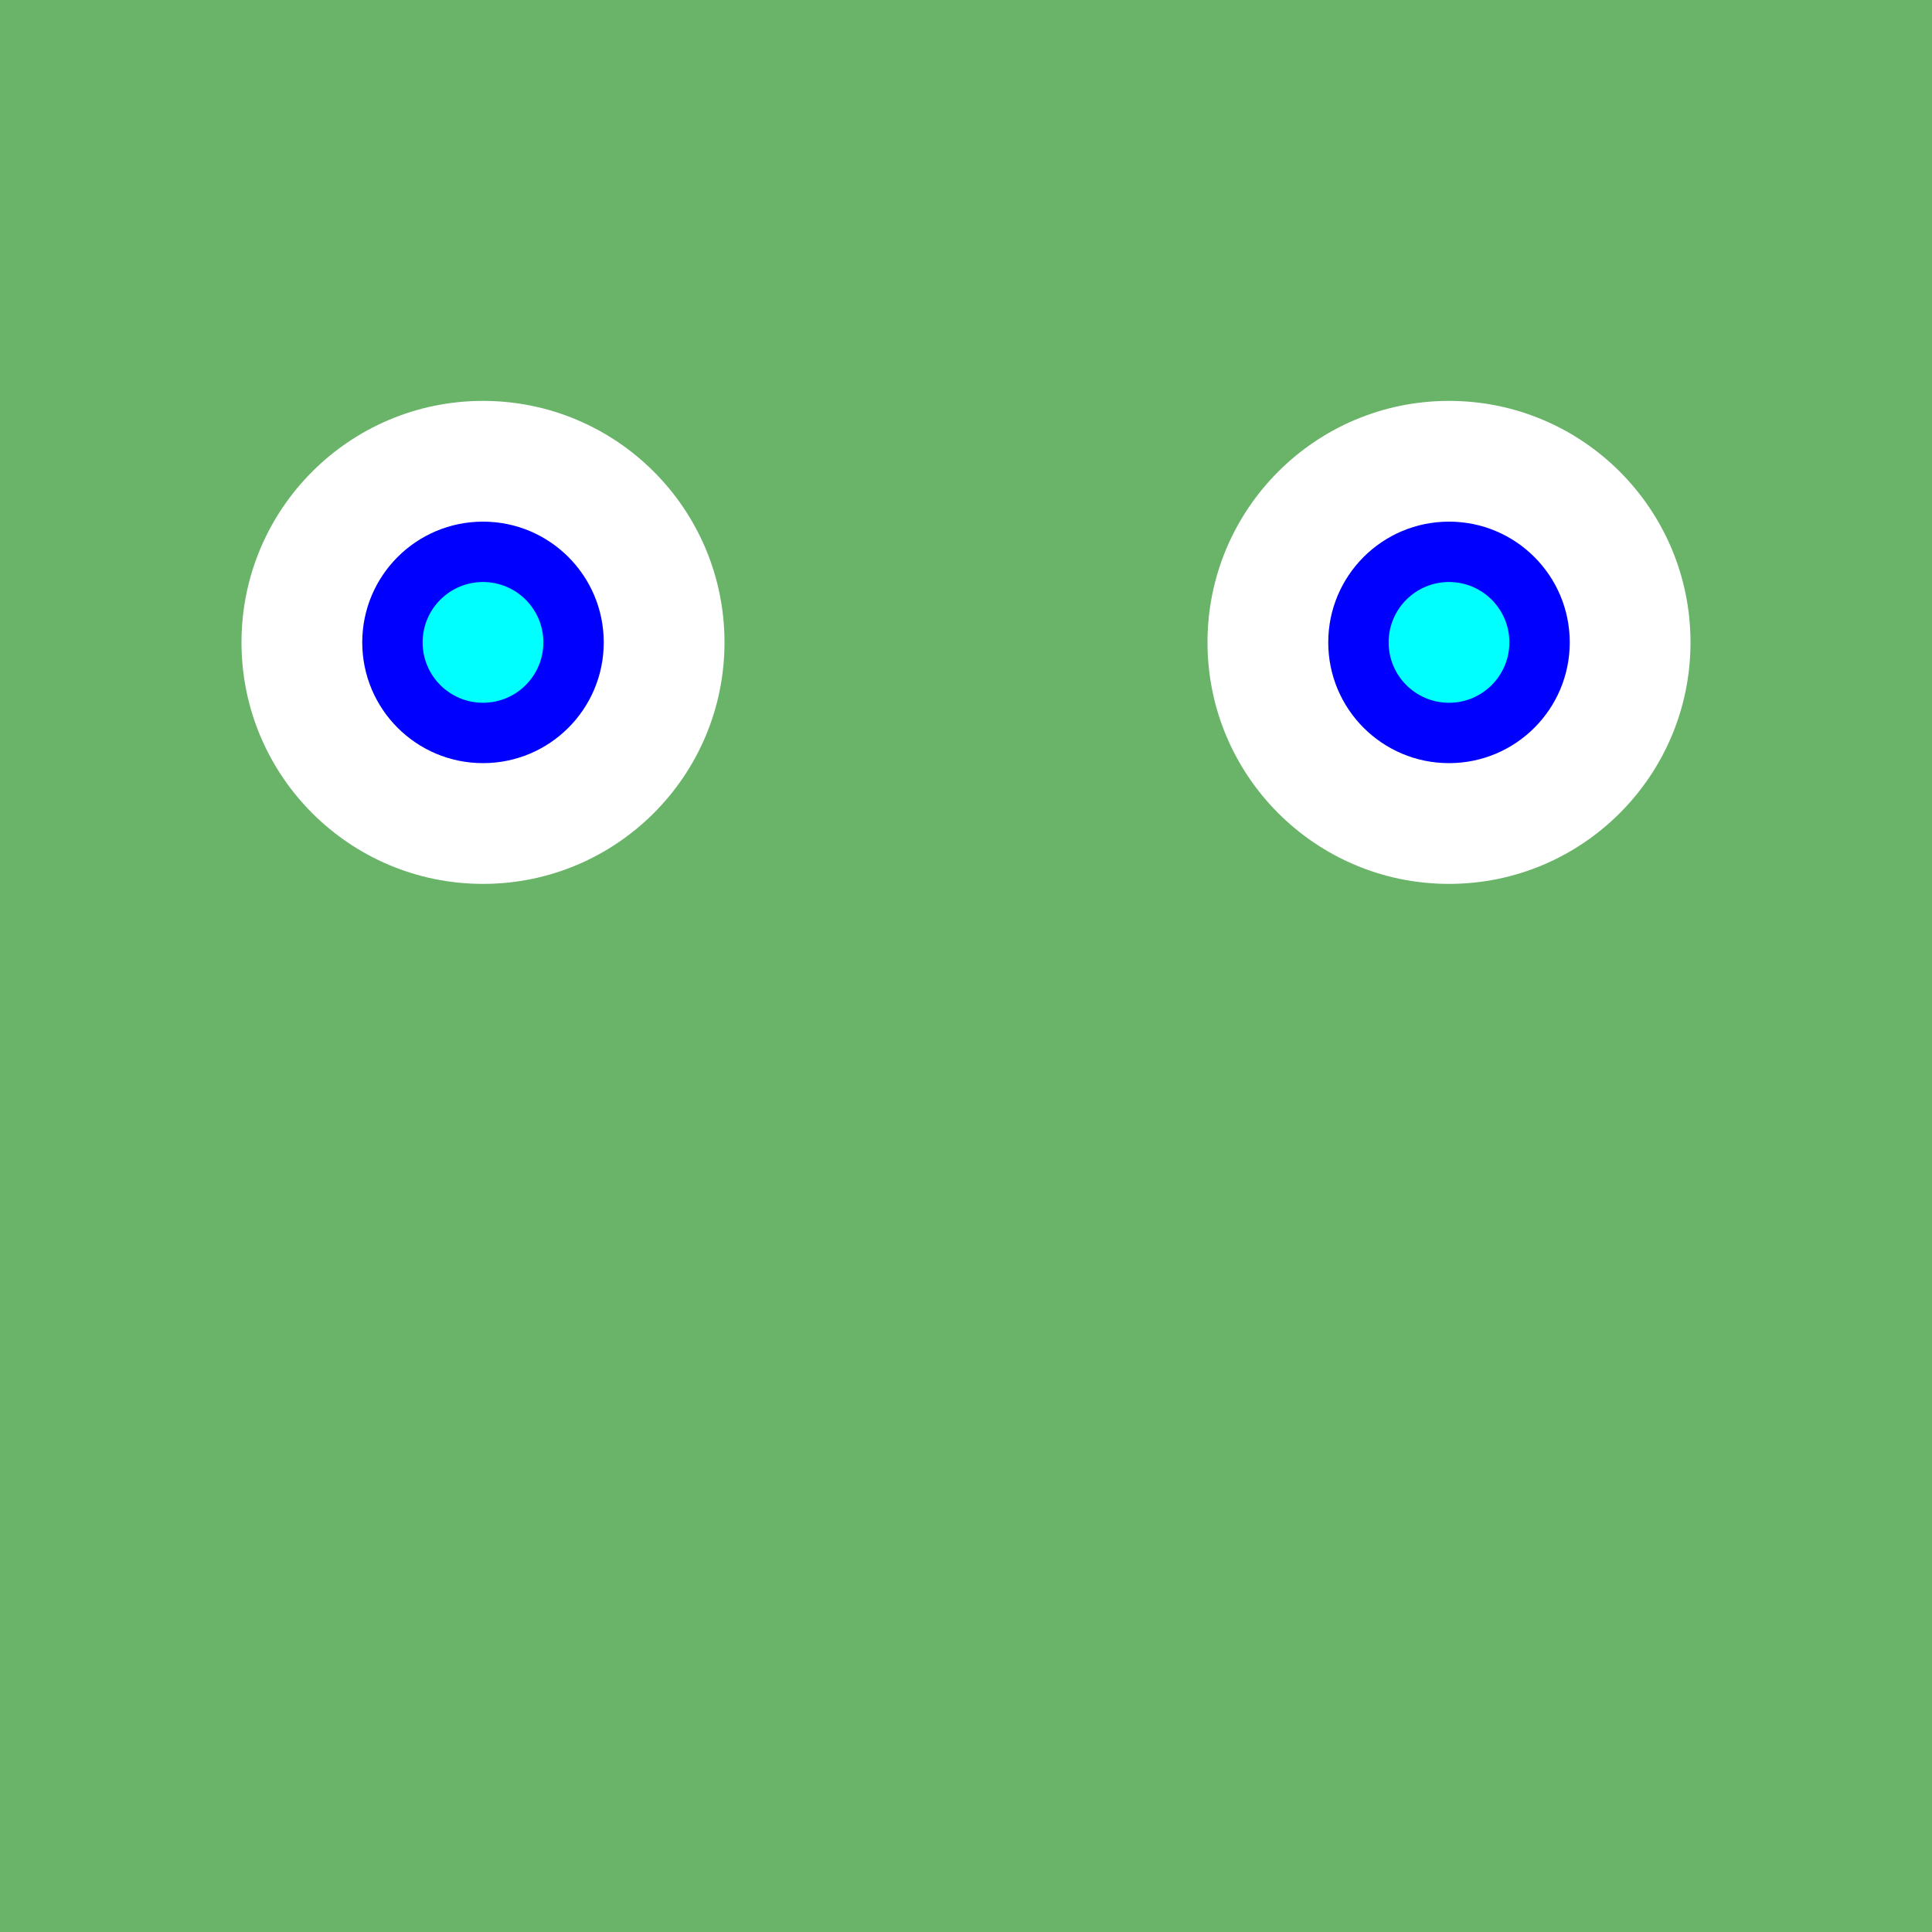 <svg width="400" height="400" xmlns="http://www.w3.org/2000/svg"  >
<rect x="0" y="0" width="400.00" height="400.00" fill="rgba(  0,128,  0,0.588)" stroke="rgba(  0,  0,  0,0.000)" />
<circle cx="300" cy="133" r="50.00" fill="rgba(255,255,255,1.000)" />
<circle cx="300" cy="133" r="25.00" fill="rgba(  0,  0,255,1.000)" />
<circle cx="300" cy="133" r="12.50" fill="rgba(  0,255,255,1.000)" />
<circle cx="100" cy="133" r="50.00" fill="rgba(255,255,255,1.000)" />
<circle cx="100" cy="133" r="25.00" fill="rgba(  0,  0,255,1.000)" />
<circle cx="100" cy="133" r="12.50" fill="rgba(  0,255,255,1.000)" />
</svg>
